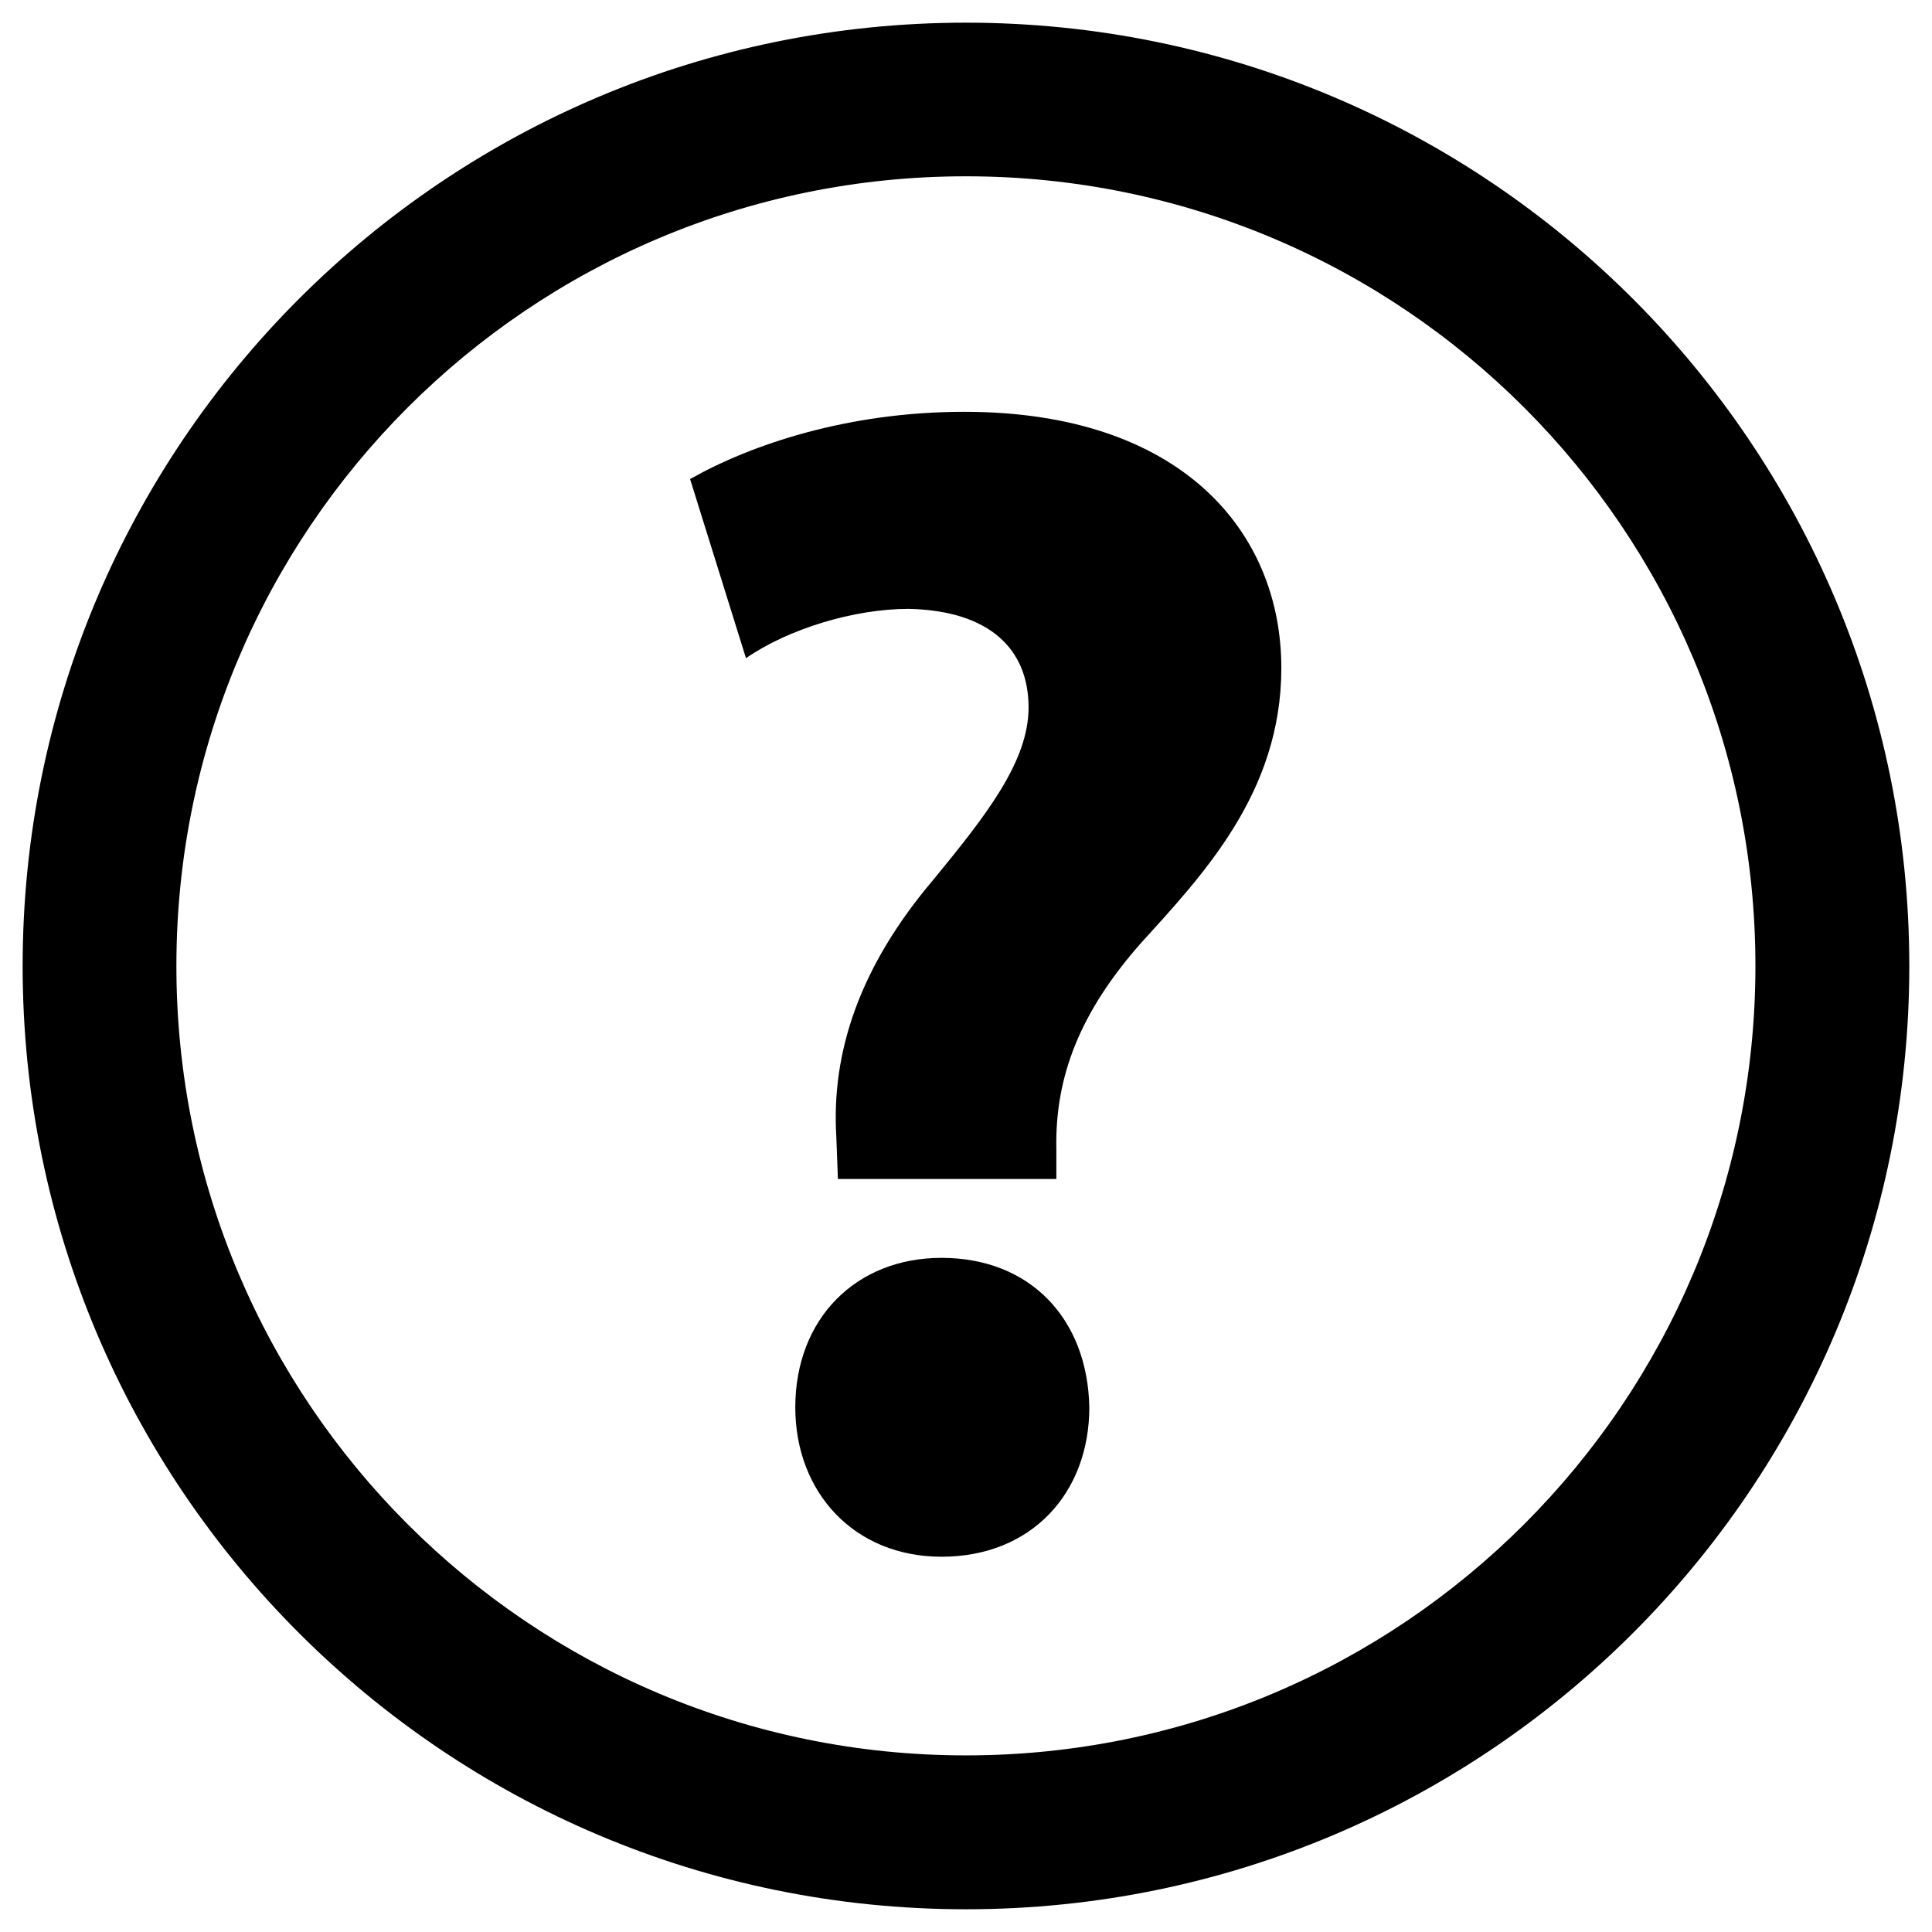 <?xml version="1.0" encoding="UTF-8" standalone="no"?>
<!-- Generator: Adobe Illustrator 18.1.1, SVG Export Plug-In . SVG Version: 6.00 Build 0)  -->

<svg
   xmlns:dc="http://purl.org/dc/elements/1.1/"
   xmlns:cc="http://creativecommons.org/ns#"
   xmlns:rdf="http://www.w3.org/1999/02/22-rdf-syntax-ns#"
   xmlns:svg="http://www.w3.org/2000/svg"
   xmlns="http://www.w3.org/2000/svg"
   xmlns:sodipodi="http://sodipodi.sourceforge.net/DTD/sodipodi-0.dtd"
   xmlns:inkscape="http://www.inkscape.org/namespaces/inkscape"
   version="1.1"
   id="Capa_1"
   x="0px"
   y="0px"
   viewBox="0 0 64 64"
   xml:space="preserve"
   inkscape:version="0.48.4 r9939"
   width="100%"
   height="100%"
   sodipodi:docname="help.svg"><defs
   id="defs73" /><sodipodi:namedview
   pagecolor="#ffffff"
   bordercolor="#666666"
   borderopacity="1"
   objecttolerance="10"
   gridtolerance="10"
   guidetolerance="10"
   inkscape:pageopacity="0"
   inkscape:pageshadow="2"
   inkscape:window-width="1920"
   inkscape:window-height="1058"
   id="namedview71"
   showgrid="false"
   inkscape:zoom="7.403118"
   inkscape:cx="15.205044"
   inkscape:cy="33.407531"
   inkscape:window-x="1912"
   inkscape:window-y="-8"
   inkscape:window-maximized="1"
   inkscape:current-layer="Capa_1" />
<g
   id="g3"
   transform="matrix(2.116,0,0,2.116,0.75,0.751)">
	<path
   d="M 14.768,0 C 6.611,0 0,6.609 0,14.768 c 0,8.155 6.611,14.767 14.768,14.767 8.157,0 14.768,-6.612 14.768,-14.767 C 29.535,6.609 22.924,0 14.768,0 z m 0,27.126 C 7.94,27.126 2.407,21.594 2.407,14.767 2.407,7.939 7.94,2.405 14.768,2.405 c 6.826,0 12.359,5.535 12.359,12.362 0,6.827 -5.533,12.359 -12.359,12.359 z"
   id="path5"
   inkscape:connector-curvature="0" />
	<path
   d="m 14.385,19.337 c -1.338,0 -2.289,0.951 -2.289,2.34 0,1.336 0.926,2.339 2.289,2.339 1.414,0 2.314,-1.003 2.314,-2.339 -0.027,-1.389 -0.928,-2.34 -2.314,-2.34 z"
   id="path7"
   inkscape:connector-curvature="0" />
	<path
   d="m 14.742,6.092 c -1.824,0 -3.34,0.513 -4.293,1.053 l 0.875,2.804 c 0.668,-0.462 1.697,-0.772 2.545,-0.772 1.285,0.027 1.879,0.644 1.879,1.543 0,0.85 -0.67,1.697 -1.494,2.701 -1.156,1.364 -1.594,2.701 -1.516,4.012 l 0.025,0.669 h 3.42 v -0.463 c -0.025,-1.158 0.387,-2.162 1.311,-3.215 0.979,-1.08 2.211,-2.366 2.211,-4.321 0,-2.135 -1.566,-4.011 -4.963,-4.011 z"
   id="path9"
   inkscape:connector-curvature="0" />
	<g
   id="g11">
	</g>
	<g
   id="g13">
	</g>
	<g
   id="g15">
	</g>
	<g
   id="g17">
	</g>
	<g
   id="g19">
	</g>
	<g
   id="g21">
	</g>
	<g
   id="g23">
	</g>
	<g
   id="g25">
	</g>
	<g
   id="g27">
	</g>
	<g
   id="g29">
	</g>
	<g
   id="g31">
	</g>
	<g
   id="g33">
	</g>
	<g
   id="g35">
	</g>
	<g
   id="g37">
	</g>
	<g
   id="g39">
	</g>
</g>
<g
   id="g41"
   transform="translate(0,34.464)">
</g>
<g
   id="g43"
   transform="translate(0,34.464)">
</g>
<g
   id="g45"
   transform="translate(0,34.464)">
</g>
<g
   id="g47"
   transform="translate(0,34.464)">
</g>
<g
   id="g49"
   transform="translate(0,34.464)">
</g>
<g
   id="g51"
   transform="translate(0,34.464)">
</g>
<g
   id="g53"
   transform="translate(0,34.464)">
</g>
<g
   id="g55"
   transform="translate(0,34.464)">
</g>
<g
   id="g57"
   transform="translate(0,34.464)">
</g>
<g
   id="g59"
   transform="translate(0,34.464)">
</g>
<g
   id="g61"
   transform="translate(0,34.464)">
</g>
<g
   id="g63"
   transform="translate(0,34.464)">
</g>
<g
   id="g65"
   transform="translate(0,34.464)">
</g>
<g
   id="g67"
   transform="translate(0,34.464)">
</g>
<g
   id="g69"
   transform="translate(0,34.464)">
</g>
</svg>
